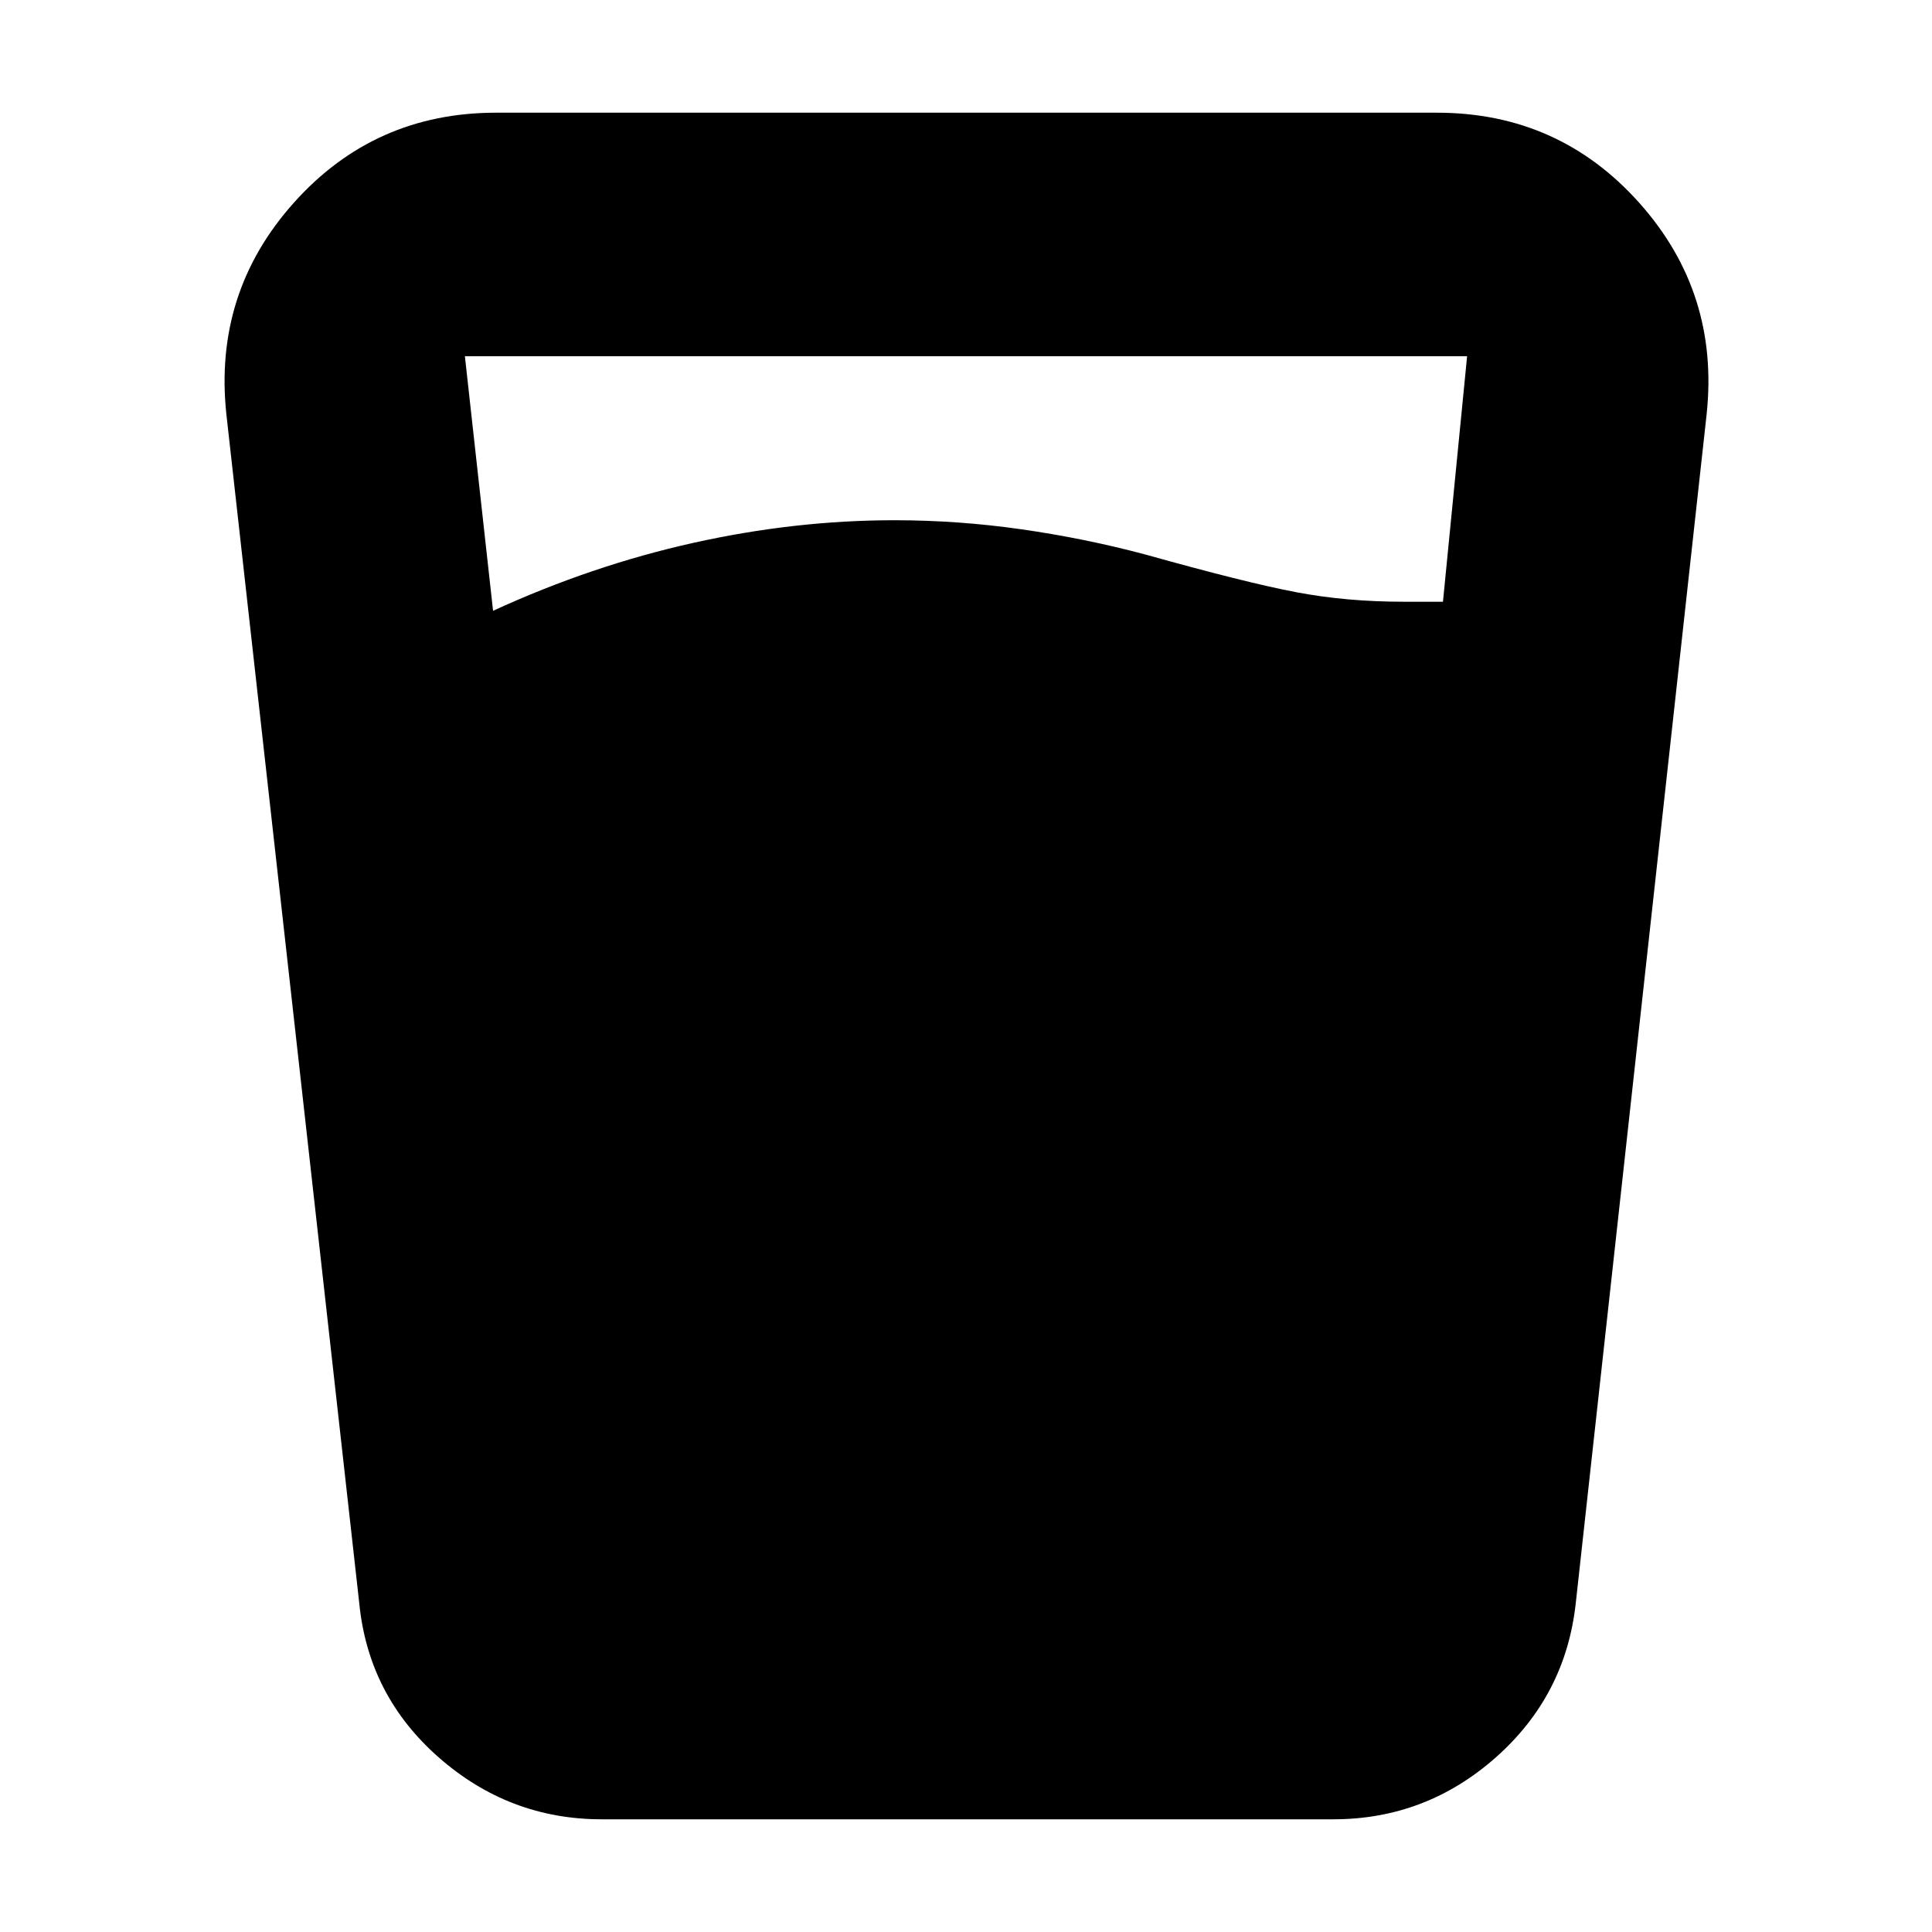 <svg xmlns="http://www.w3.org/2000/svg" height="24" viewBox="0 -960 960 960" width="24"><path d="M245-656.5q49-22.5 99.5-33.75t100-11.25q31.5 0 63 4.5t61.5 12.5q50 14 75 18.75t53.5 4.75H717l12-122H231l14 126.5ZM299-56q-46 0-81-30.75t-39.5-76.75l-66-590.5Q106-814.5 146-859.25T246.5-904H714q60.5 0 100.5 44.75T848-754l-65 590.5q-5 46-39.75 76.75T662.5-56H299Z"/></svg>